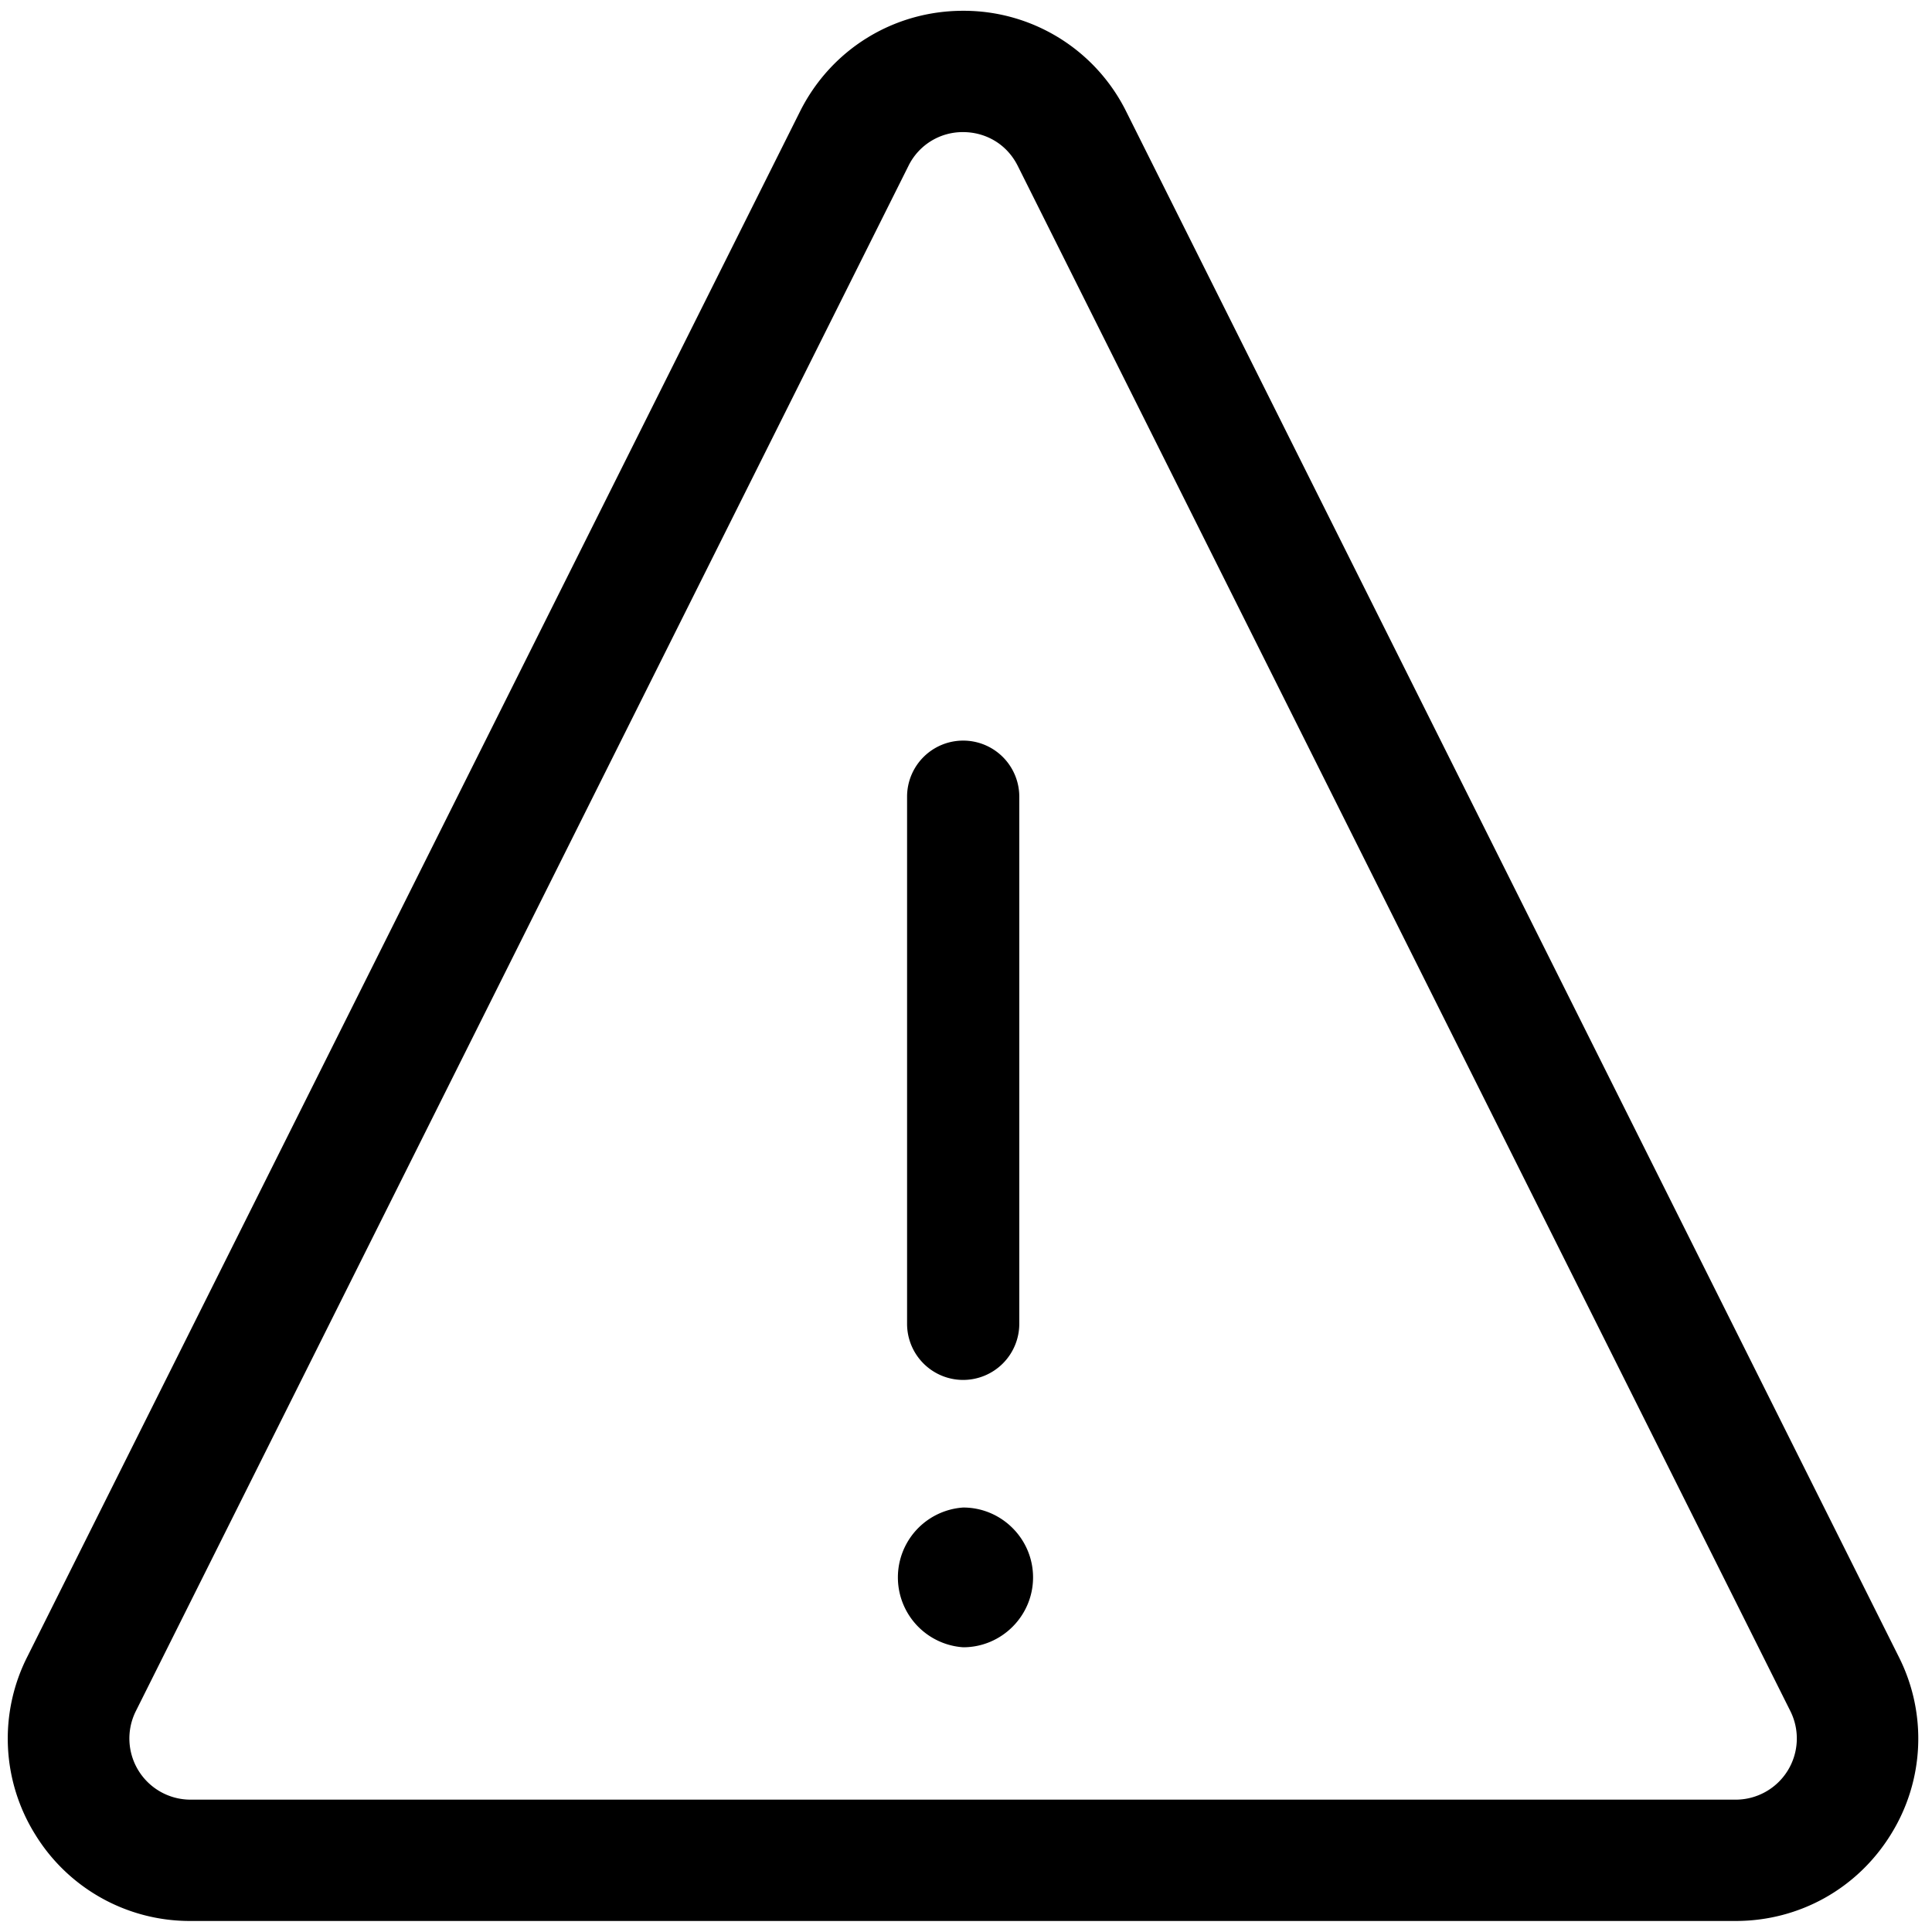 <svg xmlns="http://www.w3.org/2000/svg" viewBox="0 0 24 24"><path d="M11.965 17.142a.697.697 0 0 1-.697-.697V9.897a.697.697 0 1 1 1.394 0v6.547a.698.698 0 0 1-.697.698zm.493 2.453a.493.493 0 1 1-.986 0 .493.493 0 1 1 .986 0z"/><path d="M11.965 20.463a.87.87 0 0 1 0-1.736c.478 0 .868.39.868.868s-.39.868-.868.868zm0-.986a.118.118 0 0 0-.118.118c0 .131.236.131.236 0a.118.118 0 0 0-.118-.118z"/><path d="M11.964 1.641c.27 0 .539.14.679.42l9.598 19.196a.76.76 0 0 1-.679 1.099H2.366a.76.76 0 0 1-.679-1.099l9.598-19.196a.75.75 0 0 1 .679-.42m0-1.507c-.864 0-1.641.48-2.027 1.253L.338 20.583a2.251 2.251 0 0 0 .099 2.205 2.253 2.253 0 0 0 1.928 1.075h19.196c.791 0 1.512-.402 1.928-1.075a2.251 2.251 0 0 0 .099-2.205L13.991 1.387A2.253 2.253 0 0 0 11.964.134z"/></svg>
